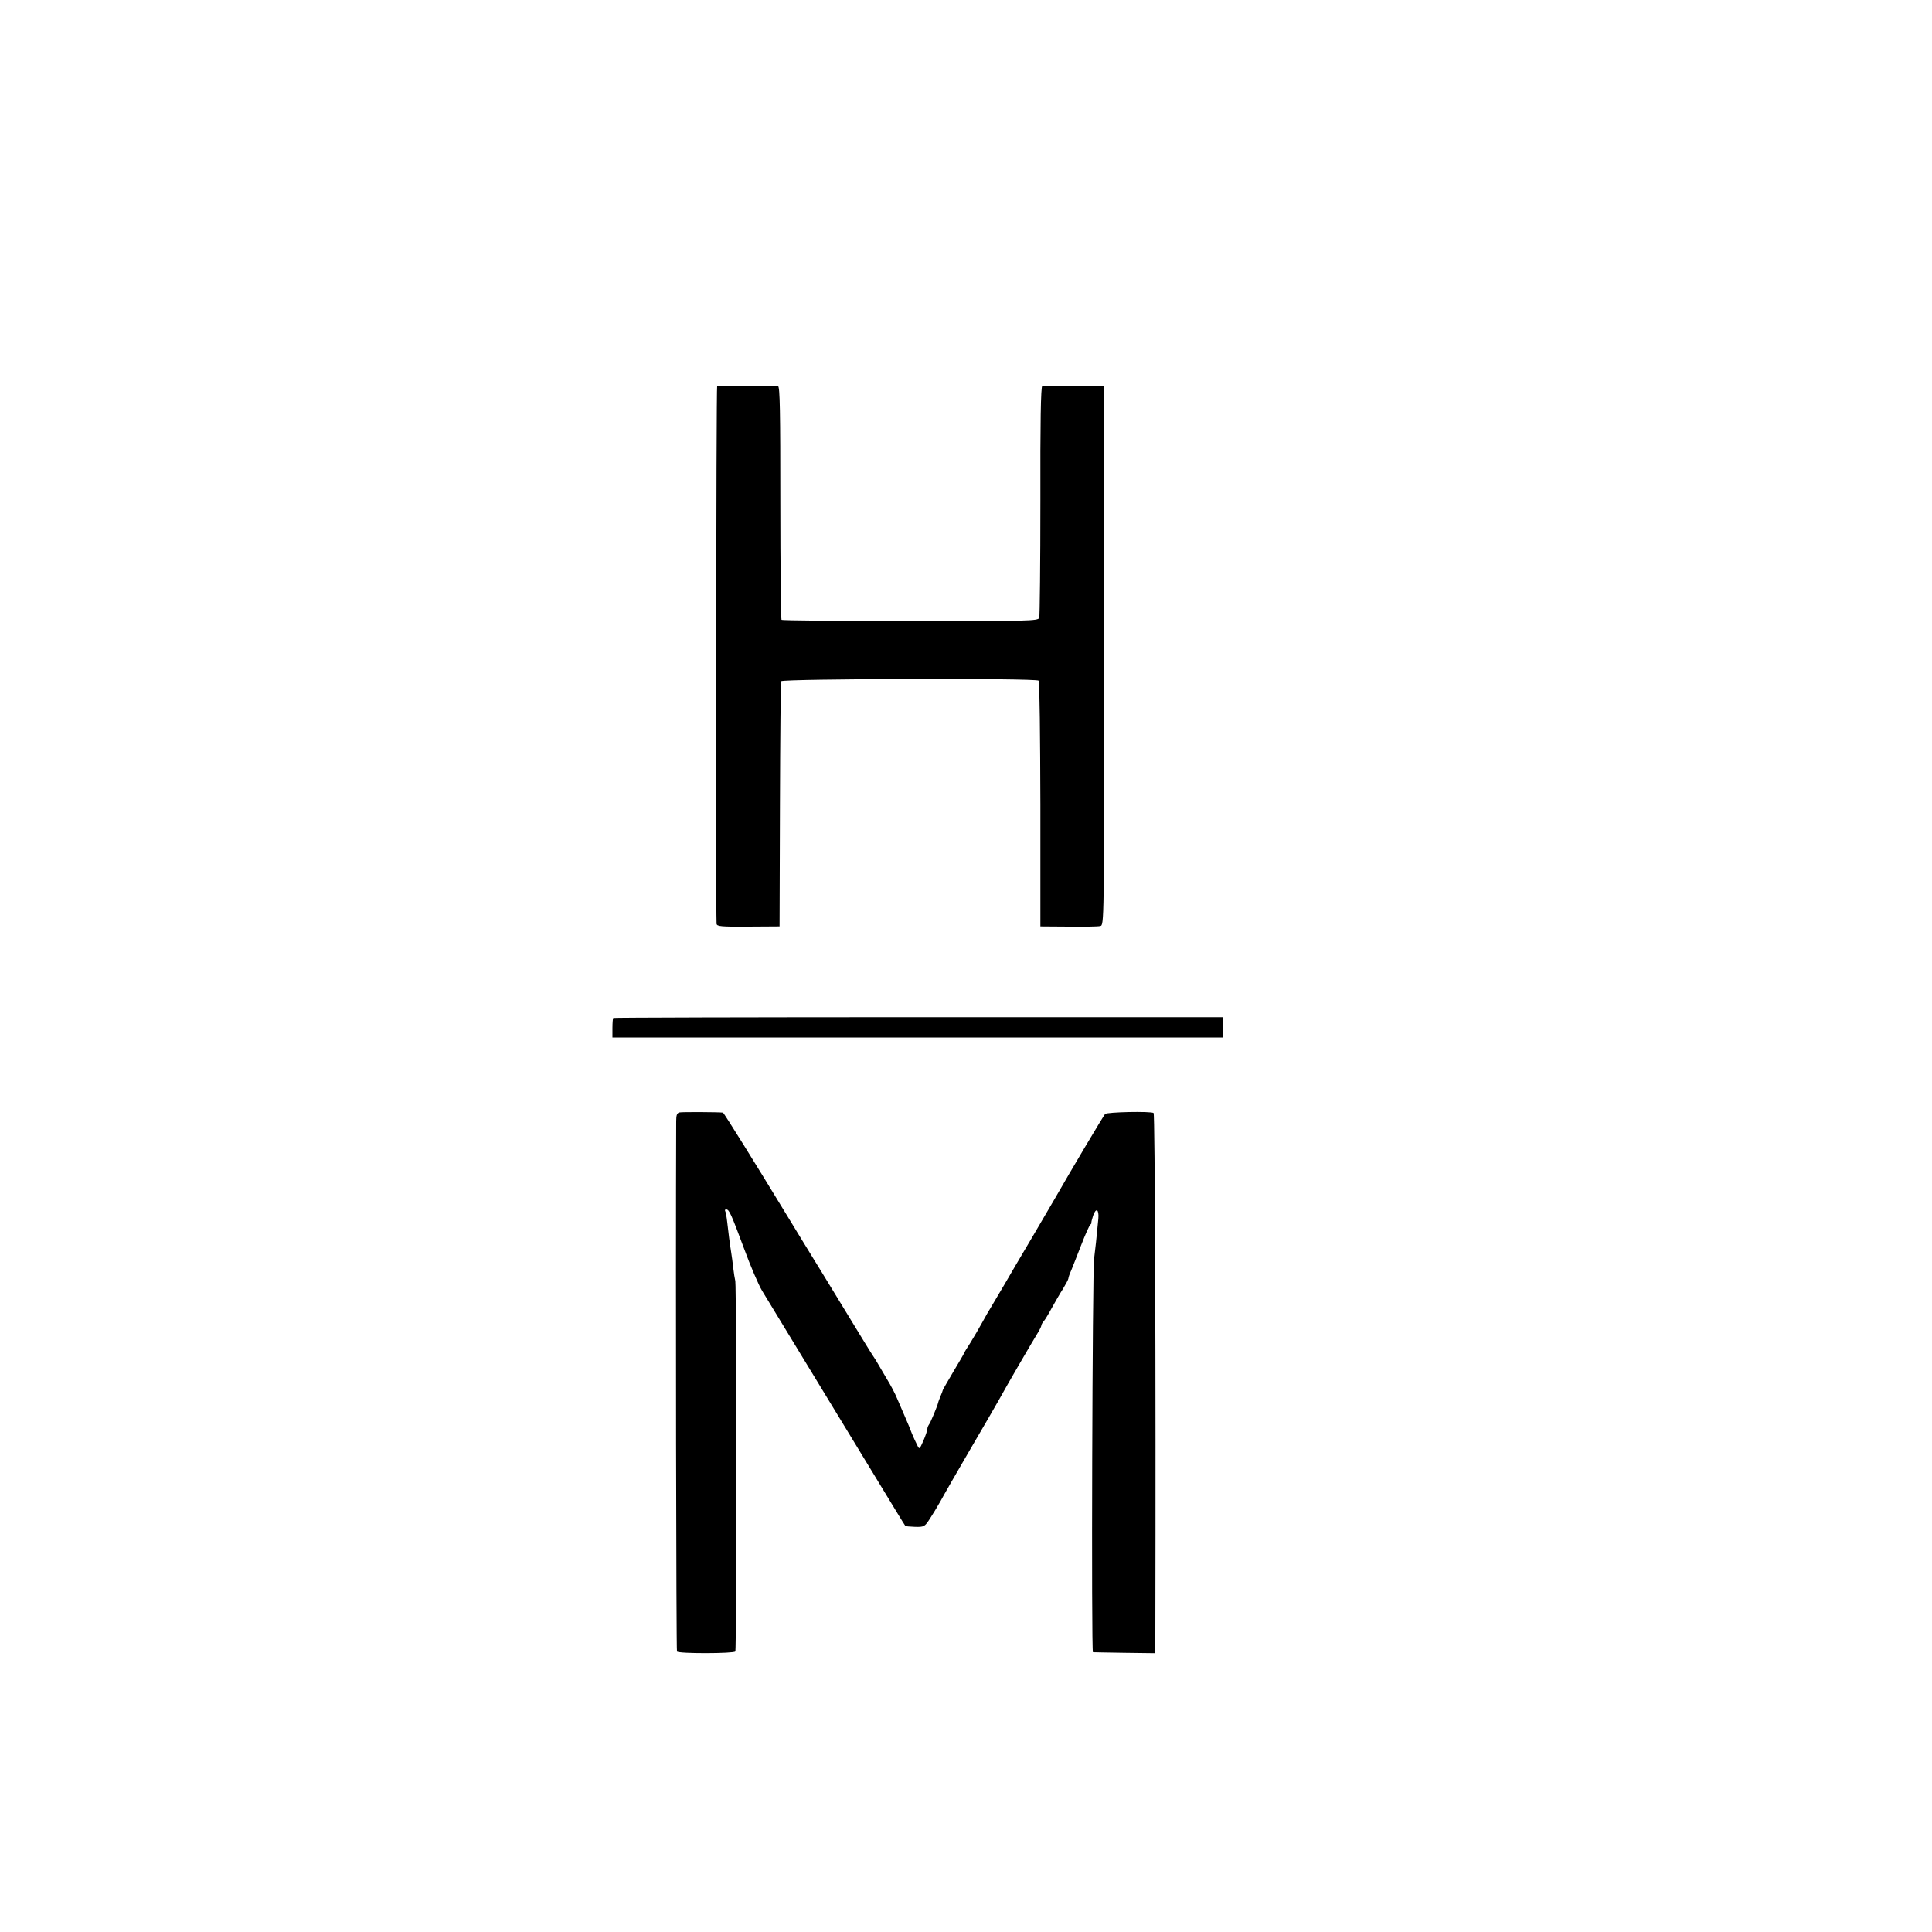 <?xml version="1.0" standalone="no"?>
<!DOCTYPE svg PUBLIC "-//W3C//DTD SVG 20010904//EN"
 "http://www.w3.org/TR/2001/REC-SVG-20010904/DTD/svg10.dtd">
<svg version="1.0" xmlns="http://www.w3.org/2000/svg"
 width="1000pt" height="1000pt" viewBox="0 0 1000 1000"
 preserveAspectRatio="xMidYMid meet">
<g transform="translate(0,1000) scale(0.1,-0.1)"
fill="#000000" stroke="none">
<path d="M3712 8002 c-5 -1 -8 -2691 -3 -2783 1 -14 22 -16 164 -15 l162 1 2
629 c1 345 4 634 6 640 5 13 1320 17 1333 3 5 -4 8 -292 9 -640 l0 -632 145
-1 c80 -1 154 0 165 3 20 4 20 11 20 1398 l0 1395 -25 1 c-72 3 -286 4 -295 2
-8 -3 -11 -193 -10 -594 0 -325 -3 -598 -6 -607 -6 -16 -53 -17 -667 -17 -364
1 -664 3 -667 7 -3 3 -6 276 -6 607 0 466 -2 601 -12 602 -29 2 -308 4 -315 1z"/>
<path d="M3174 4731 c-2 -2 -4 -26 -4 -53 l0 -48 1580 0 1580 0 0 53 0 52
-1576 0 c-867 0 -1578 -2 -1580 -4z"/>
<path d="M3517 4242 c-13 -3 -17 -14 -17 -45 -3 -807 0 -2739 4 -2745 7 -12
295 -11 302 0 7 11 6 1884 0 1917 -3 12 -8 44 -11 70 -3 25 -7 60 -10 76 -8
49 -15 107 -21 160 -3 28 -8 53 -11 58 -2 4 0 7 6 7 15 0 25 -22 92 -202 33
-90 75 -188 93 -218 18 -30 121 -199 228 -375 107 -176 266 -437 353 -580 87
-143 159 -262 161 -263 1 -2 24 -4 51 -5 45 -1 49 1 74 39 14 21 40 64 57 94
16 30 85 150 152 265 68 116 134 230 148 255 46 84 175 305 198 342 13 21 24
42 24 47 0 5 6 16 13 23 6 7 25 38 41 68 17 30 42 75 58 99 15 25 28 49 28 54
0 5 6 23 14 40 7 18 31 77 52 132 21 55 43 103 47 106 5 3 7 8 6 10 -1 2 3 19
9 37 15 43 31 33 27 -16 -8 -87 -17 -170 -22 -207 -9 -65 -15 -2035 -6 -2037
4 0 79 -2 166 -3 l157 -2 0 91 c3 1396 -2 2701 -9 2705 -15 10 -241 5 -251 -5
-8 -8 -188 -311 -255 -429 -13 -22 -67 -114 -120 -205 -54 -91 -120 -203 -147
-250 -28 -47 -58 -98 -68 -115 -10 -16 -31 -52 -46 -80 -15 -27 -42 -74 -60
-103 -19 -29 -34 -54 -34 -56 0 -2 -25 -45 -55 -95 -30 -51 -55 -94 -55 -96 0
-2 -5 -16 -12 -32 -6 -15 -12 -30 -12 -33 -5 -20 -41 -107 -48 -114 -4 -6 -8
-15 -8 -22 0 -7 -9 -34 -20 -60 -21 -47 -21 -48 -33 -23 -7 13 -19 40 -27 59
-7 19 -23 58 -35 85 -12 28 -30 70 -41 95 -10 25 -34 71 -54 103 -19 32 -40
68 -47 80 -7 12 -17 29 -23 37 -10 14 -58 93 -230 375 -34 55 -66 109 -73 119
-12 20 -132 215 -154 252 -149 245 -316 514 -321 515 -19 3 -211 4 -225 1z"/>
</g>
</svg>
